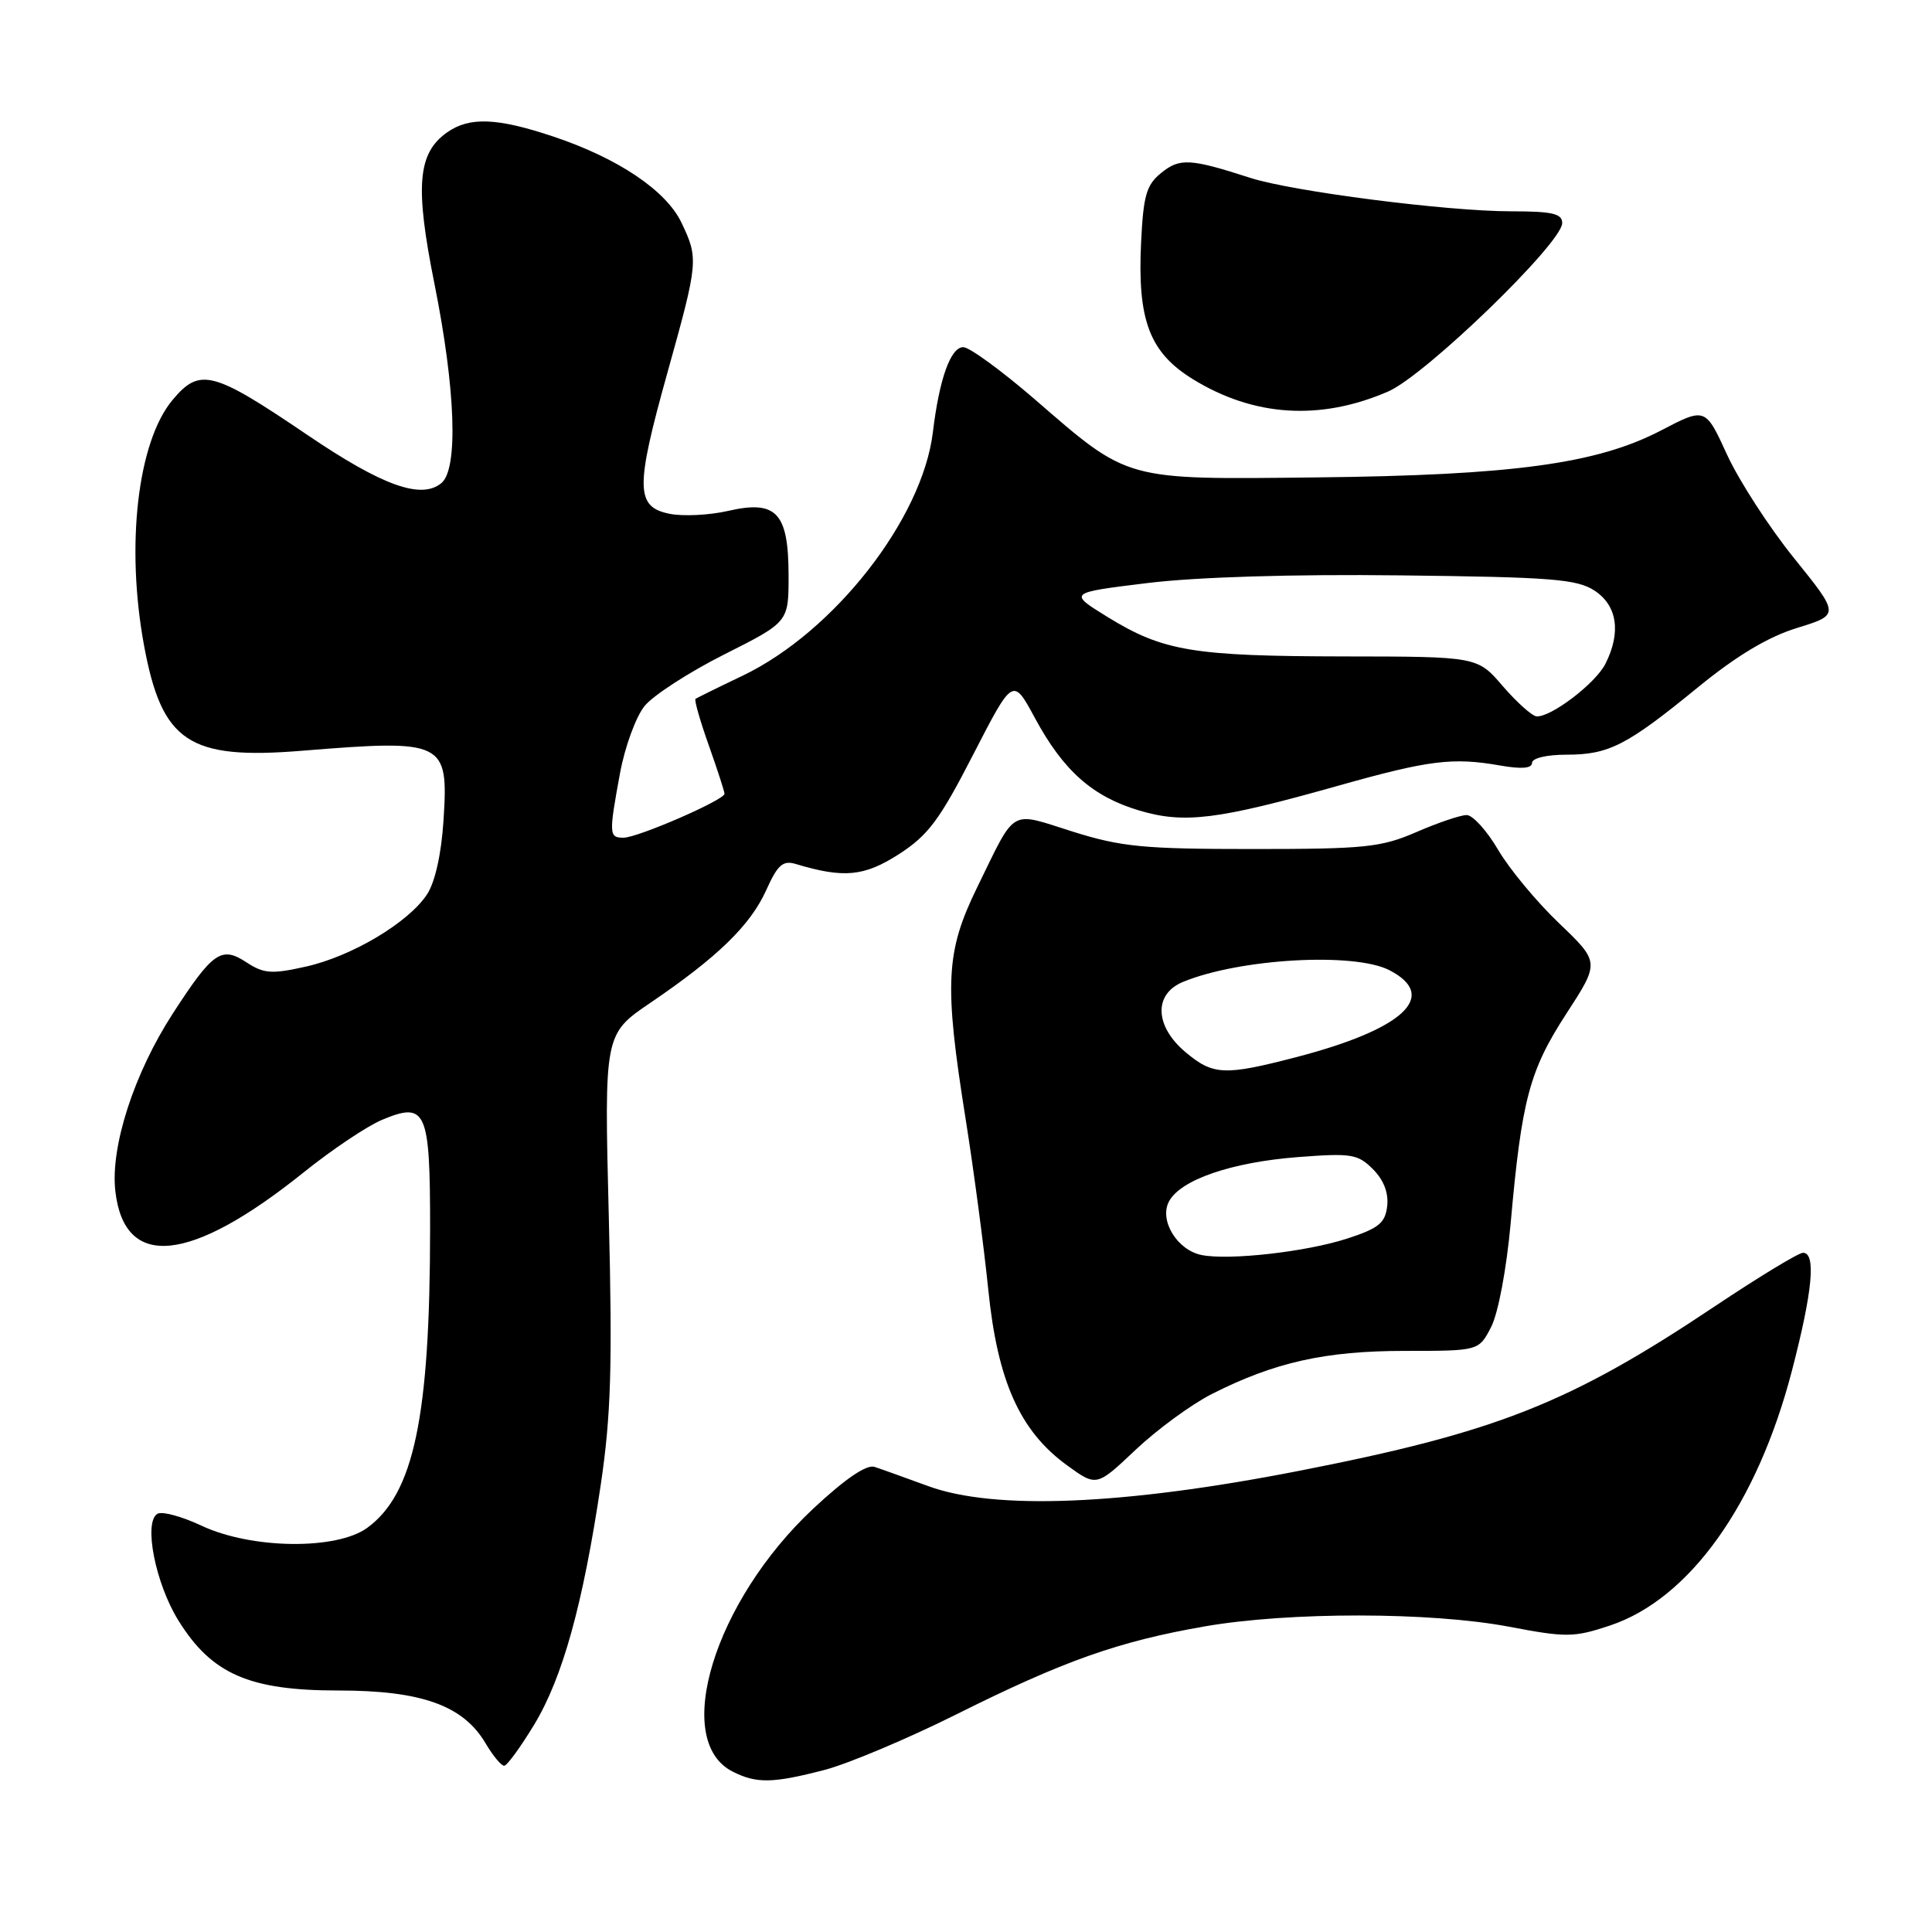 <?xml version="1.0" encoding="UTF-8" standalone="no"?>
<!DOCTYPE svg PUBLIC "-//W3C//DTD SVG 1.1//EN" "http://www.w3.org/Graphics/SVG/1.1/DTD/svg11.dtd" >
<svg xmlns="http://www.w3.org/2000/svg" xmlns:xlink="http://www.w3.org/1999/xlink" version="1.1" viewBox="0 0 256 256">
 <g >
 <path fill="currentColor"
d=" M 109.27 234.52 C 112.40 233.70 120.26 230.39 126.73 227.16 C 140.93 220.07 148.18 217.50 159.61 215.51 C 170.79 213.56 189.57 213.58 199.97 215.55 C 207.54 216.99 208.55 216.98 213.30 215.40 C 223.87 211.89 232.84 199.33 237.45 181.59 C 240.18 171.08 240.66 166.00 238.91 166.00 C 238.32 166.00 233.08 169.18 227.27 173.06 C 207.99 185.96 198.31 189.78 172.00 194.92 C 148.85 199.44 131.79 200.14 123.00 196.92 C 119.97 195.81 116.77 194.66 115.88 194.37 C 114.82 194.02 111.99 195.95 107.75 199.91 C 94.65 212.17 88.98 230.63 97.07 234.74 C 100.24 236.35 102.39 236.31 109.27 234.52 Z  M 70.78 228.53 C 74.56 222.28 77.25 212.56 79.61 196.69 C 80.96 187.56 81.16 181.03 80.67 161.27 C 80.06 137.03 80.06 137.03 86.19 132.87 C 95.08 126.83 99.42 122.61 101.52 117.97 C 103.03 114.60 103.74 113.97 105.43 114.48 C 111.81 116.40 114.50 116.14 119.10 113.19 C 122.98 110.69 124.50 108.66 128.95 99.99 C 134.22 89.75 134.22 89.75 137.12 95.12 C 140.90 102.13 144.76 105.55 150.96 107.40 C 156.94 109.17 161.30 108.63 177.33 104.11 C 189.32 100.73 192.49 100.33 198.75 101.43 C 201.60 101.93 203.00 101.82 203.00 101.09 C 203.00 100.46 204.94 100.00 207.55 100.00 C 213.19 100.00 215.55 98.79 225.00 91.06 C 230.12 86.88 234.29 84.38 238.14 83.20 C 243.77 81.46 243.77 81.46 237.74 73.98 C 234.42 69.87 230.42 63.68 228.84 60.24 C 225.97 53.97 225.97 53.97 220.05 57.06 C 211.58 61.46 200.42 62.98 174.35 63.26 C 148.83 63.54 149.65 63.77 137.10 52.90 C 132.71 49.11 128.45 46.00 127.64 46.00 C 125.96 46.00 124.46 50.21 123.61 57.28 C 122.22 68.76 110.53 83.72 98.41 89.53 C 95.16 91.08 92.35 92.47 92.16 92.60 C 91.97 92.74 92.76 95.50 93.91 98.74 C 95.06 101.98 96.00 104.88 96.00 105.18 C 96.00 106.00 84.50 111.00 82.62 111.00 C 80.69 111.00 80.66 110.56 82.16 102.43 C 82.80 98.96 84.26 94.97 85.41 93.55 C 86.56 92.13 91.33 89.05 96.00 86.70 C 104.50 82.42 104.50 82.42 104.49 76.24 C 104.48 67.94 102.89 66.23 96.51 67.69 C 94.00 68.27 90.49 68.44 88.72 68.08 C 84.21 67.17 84.17 64.66 88.44 49.37 C 92.54 34.69 92.57 34.27 90.30 29.51 C 88.27 25.24 81.88 20.95 73.28 18.08 C 65.88 15.61 62.21 15.46 59.26 17.53 C 55.33 20.29 54.96 24.64 57.58 37.67 C 60.37 51.60 60.74 62.14 58.49 64.01 C 55.82 66.22 50.68 64.38 40.71 57.62 C 28.18 49.12 26.47 48.68 22.86 53.00 C 18.23 58.54 16.64 72.29 19.09 85.55 C 21.46 98.33 25.01 100.70 40.00 99.48 C 58.90 97.95 59.44 98.21 58.77 108.66 C 58.49 113.12 57.65 116.89 56.59 118.50 C 54.15 122.23 46.63 126.72 40.53 128.08 C 35.98 129.10 34.97 129.02 32.65 127.51 C 29.33 125.33 28.20 126.12 22.89 134.31 C 17.77 142.21 14.62 151.93 15.28 157.80 C 16.46 168.30 25.18 167.44 40.27 155.32 C 43.99 152.33 48.65 149.21 50.61 148.39 C 56.49 145.93 57.00 147.08 56.99 162.87 C 56.98 187.75 54.84 197.93 48.67 202.44 C 44.60 205.41 33.33 205.27 26.72 202.17 C 24.09 200.93 21.45 200.22 20.85 200.59 C 19.00 201.73 20.59 209.80 23.63 214.71 C 28.04 221.82 33.01 224.00 44.84 224.00 C 55.85 224.00 61.37 225.98 64.33 230.98 C 65.31 232.64 66.43 233.99 66.81 233.97 C 67.19 233.96 68.97 231.51 70.78 228.53 Z  M 160.58 184.71 C 168.90 180.50 175.62 179.00 186.16 179.00 C 195.95 179.00 195.95 179.00 197.58 175.84 C 198.52 174.02 199.62 168.16 200.17 162.09 C 201.63 145.71 202.65 141.87 207.54 134.33 C 211.98 127.50 211.98 127.50 206.59 122.34 C 203.62 119.51 199.98 115.12 198.50 112.59 C 197.02 110.07 195.15 108.00 194.34 108.00 C 193.53 108.00 190.54 109.01 187.69 110.25 C 183.00 112.28 180.91 112.50 166.00 112.50 C 151.52 112.50 148.59 112.22 142.10 110.18 C 133.66 107.52 134.70 106.91 129.47 117.60 C 125.30 126.14 125.09 130.33 127.95 148.27 C 129.02 154.99 130.37 165.17 130.95 170.87 C 132.18 183.03 135.15 189.64 141.40 194.17 C 145.30 197.00 145.30 197.00 150.48 192.10 C 153.33 189.41 157.88 186.08 160.58 184.71 Z  M 183.95 51.87 C 188.88 49.73 207.00 32.19 207.00 29.56 C 207.00 28.30 205.70 28.00 200.21 28.00 C 191.77 28.00 171.18 25.36 165.64 23.56 C 157.73 21.00 156.32 20.92 153.88 22.90 C 151.90 24.50 151.50 25.88 151.20 32.14 C 150.70 42.43 152.32 46.69 158.04 50.23 C 166.13 55.22 174.95 55.78 183.95 51.87 Z  M 199.13 90.92 C 195.77 87.00 195.77 87.00 178.13 86.98 C 158.09 86.95 154.13 86.29 146.78 81.77 C 141.54 78.54 141.54 78.54 152.02 77.26 C 158.53 76.46 171.23 76.07 185.55 76.24 C 205.64 76.47 208.94 76.73 211.30 78.27 C 214.30 80.25 214.83 83.81 212.72 87.97 C 211.41 90.56 205.50 95.06 203.60 94.92 C 203.00 94.87 200.99 93.07 199.13 90.92 Z  M 159.23 166.30 C 155.98 165.66 153.56 161.69 154.90 159.19 C 156.43 156.32 163.20 154.00 171.98 153.32 C 179.06 152.78 179.91 152.91 181.92 154.92 C 183.35 156.35 184.01 158.07 183.81 159.81 C 183.55 162.06 182.69 162.76 178.50 164.12 C 173.12 165.87 162.92 167.03 159.23 166.30 Z  M 157.08 139.41 C 152.99 135.97 152.84 131.72 156.75 130.11 C 164.25 127.01 179.45 126.15 184.11 128.56 C 190.73 131.98 185.98 136.39 171.67 140.10 C 162.24 142.55 160.73 142.48 157.08 139.41 Z "/>
</g>
</svg>